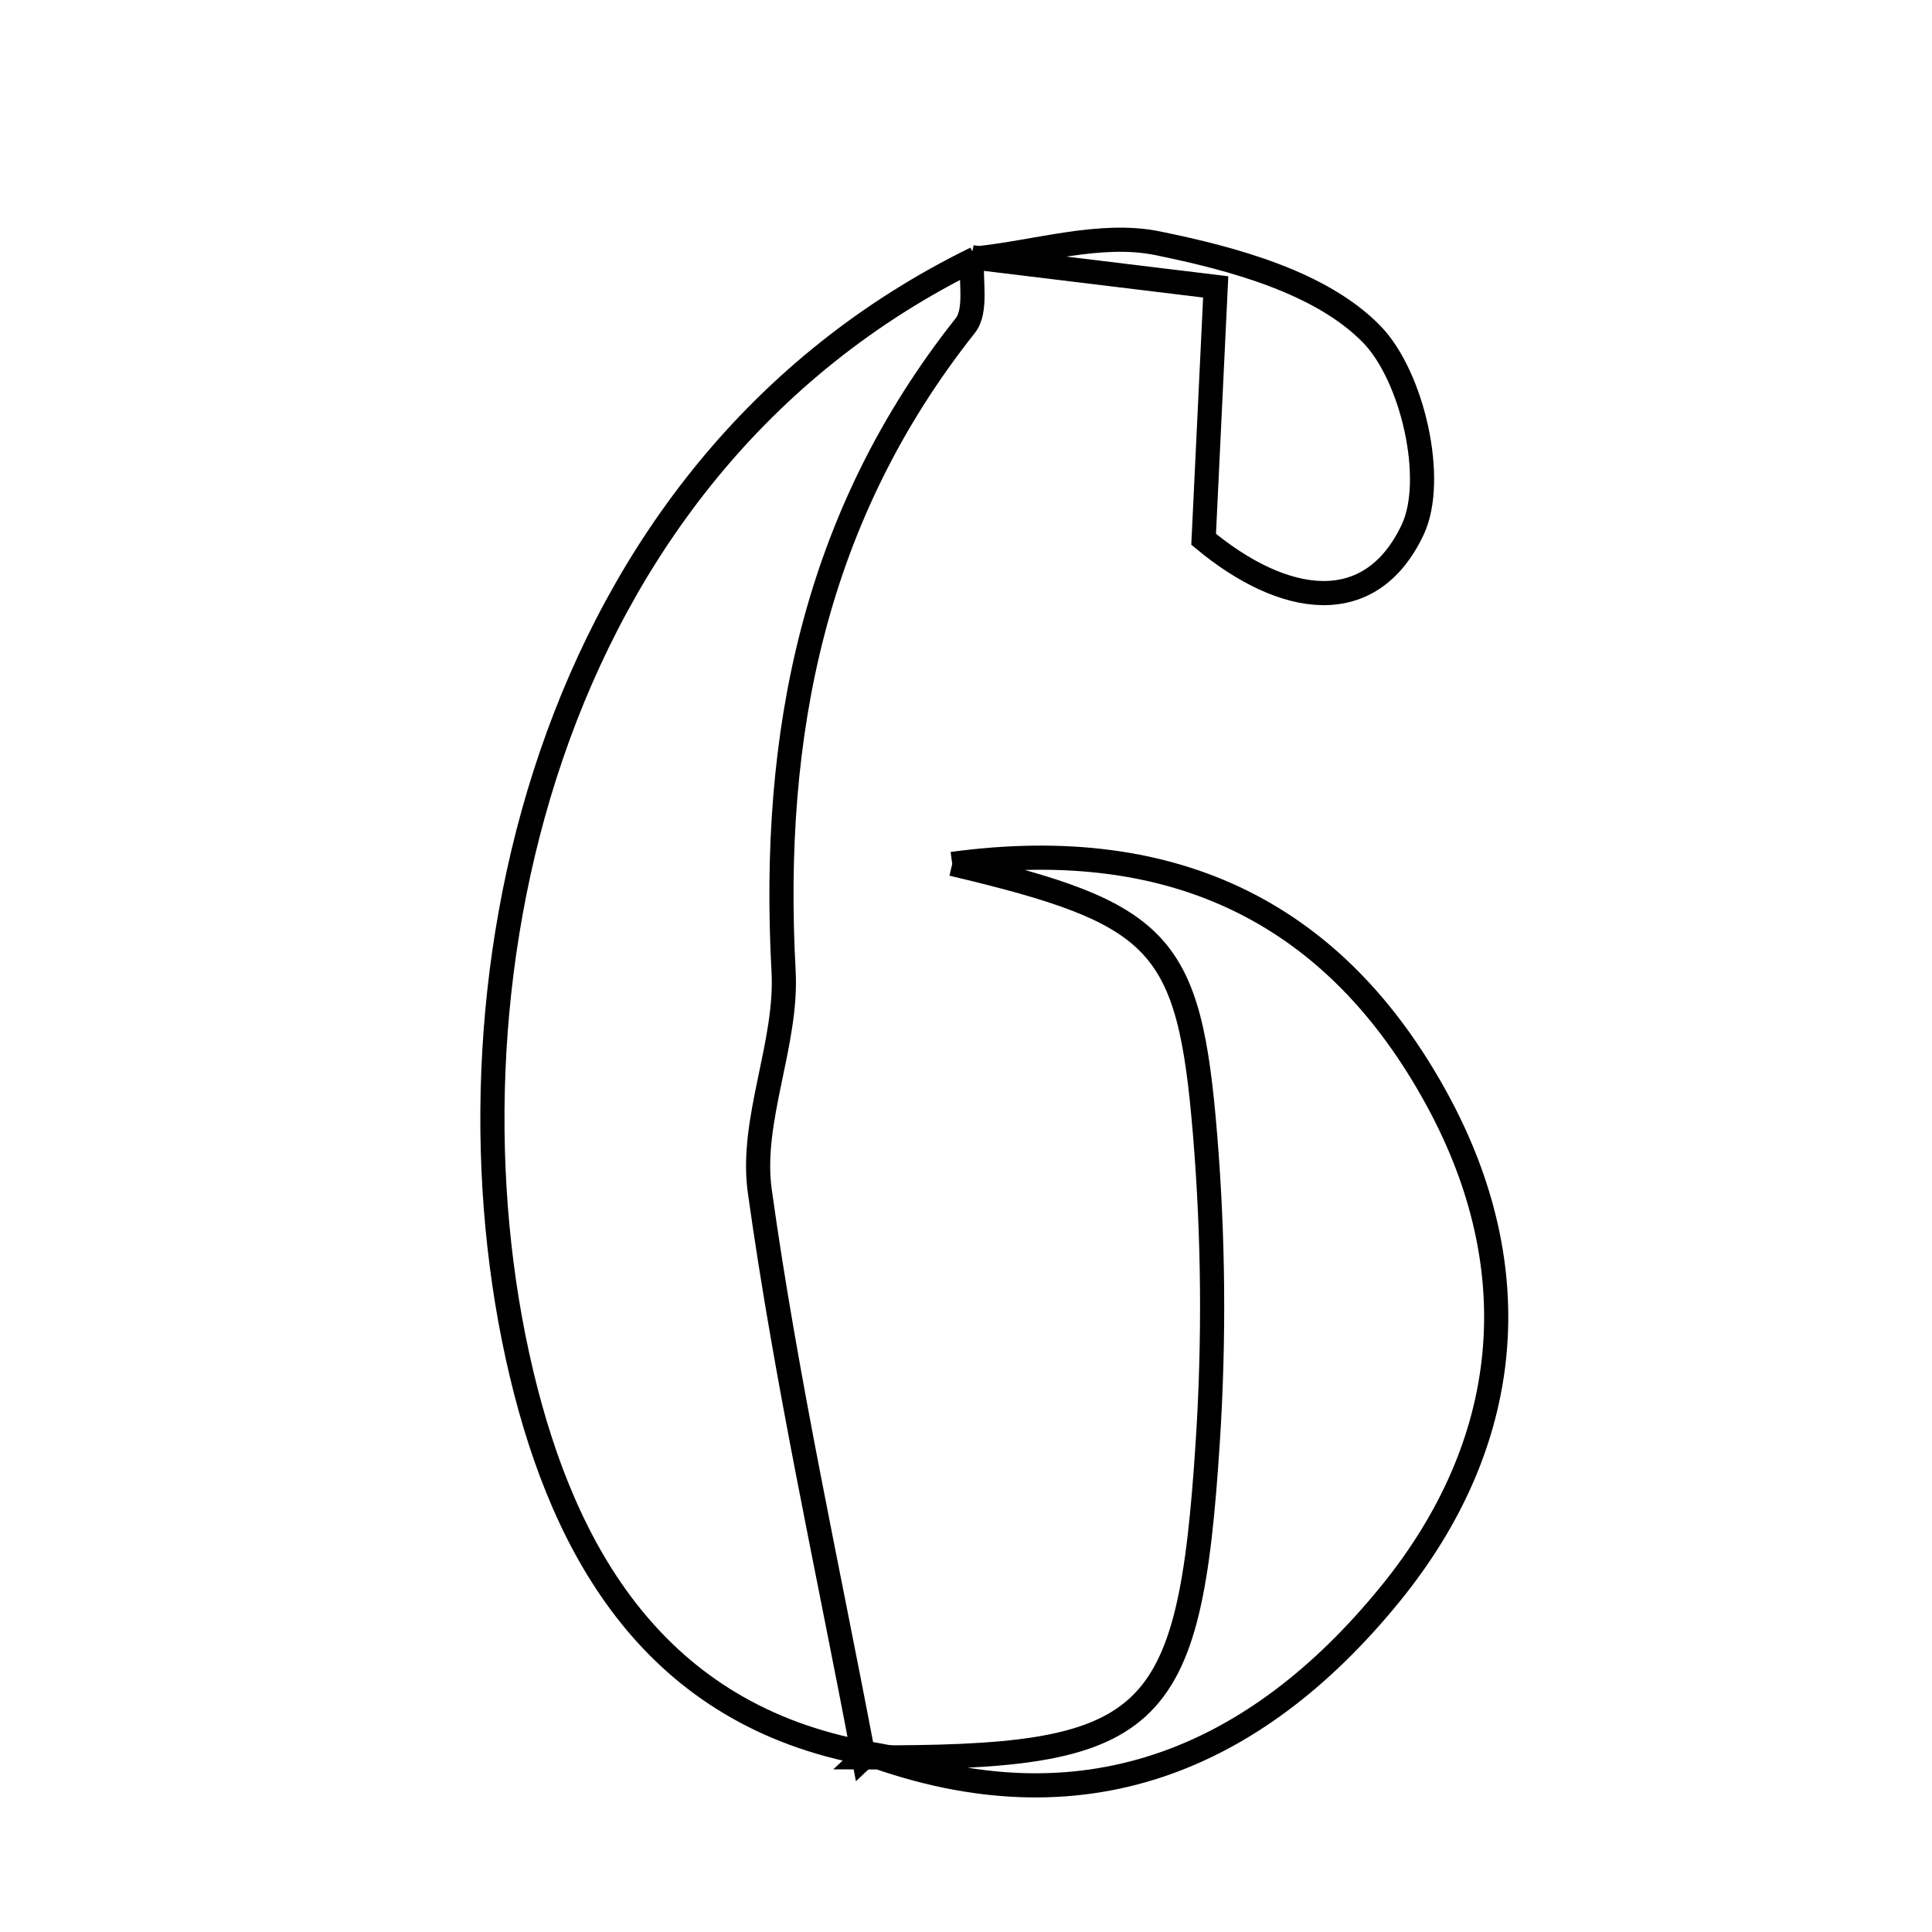 <svg xmlns="http://www.w3.org/2000/svg" viewBox="0.0 0.0 24.0 24.0" height="200px" width="200px"><path fill="none" stroke="black" stroke-width=".3" stroke-opacity="1.0"  filling="0" d="M14.376 3.021 C15.32 3.213 16.414 3.509 17.041 4.153 C17.547 4.674 17.842 5.957 17.549 6.58 C17.023 7.694 15.947 7.526 14.952 6.699 C14.999 5.727 15.046 4.753 15.102 3.564 C14.015 3.432 13.046 3.314 12.077 3.196 L12.121 3.211 C12.875 3.134 13.666 2.877 14.376 3.021"></path>
<path fill="none" stroke="black" stroke-width=".3" stroke-opacity="1.0"  filling="0" d="M12.076 3.196 C12.053 3.483 12.14 3.857 11.991 4.045 C10.115 6.411 9.574 9.118 9.734 12.066 C9.783 12.968 9.316 13.916 9.438 14.794 C9.767 17.154 10.286 19.487 10.729 21.83 L10.78 21.782 C8.146 21.306 7.01 19.296 6.478 17.063 C5.369 12.401 6.695 5.863 12.121 3.211 L12.076 3.196"></path>
<path fill="none" stroke="black" stroke-width=".3" stroke-opacity="1.0"  filling="0" d="M11.829 10.732 C14.643 10.35 16.612 11.388 17.848 13.652 C19.007 15.772 18.793 17.934 17.266 19.806 C15.584 21.869 13.44 22.758 10.78 21.782 L10.728 21.831 C14.333 21.846 14.775 21.468 15.004 17.9 C15.085 16.642 15.074 15.367 14.971 14.11 C14.774 11.689 14.427 11.348 11.829 10.732"></path></svg>